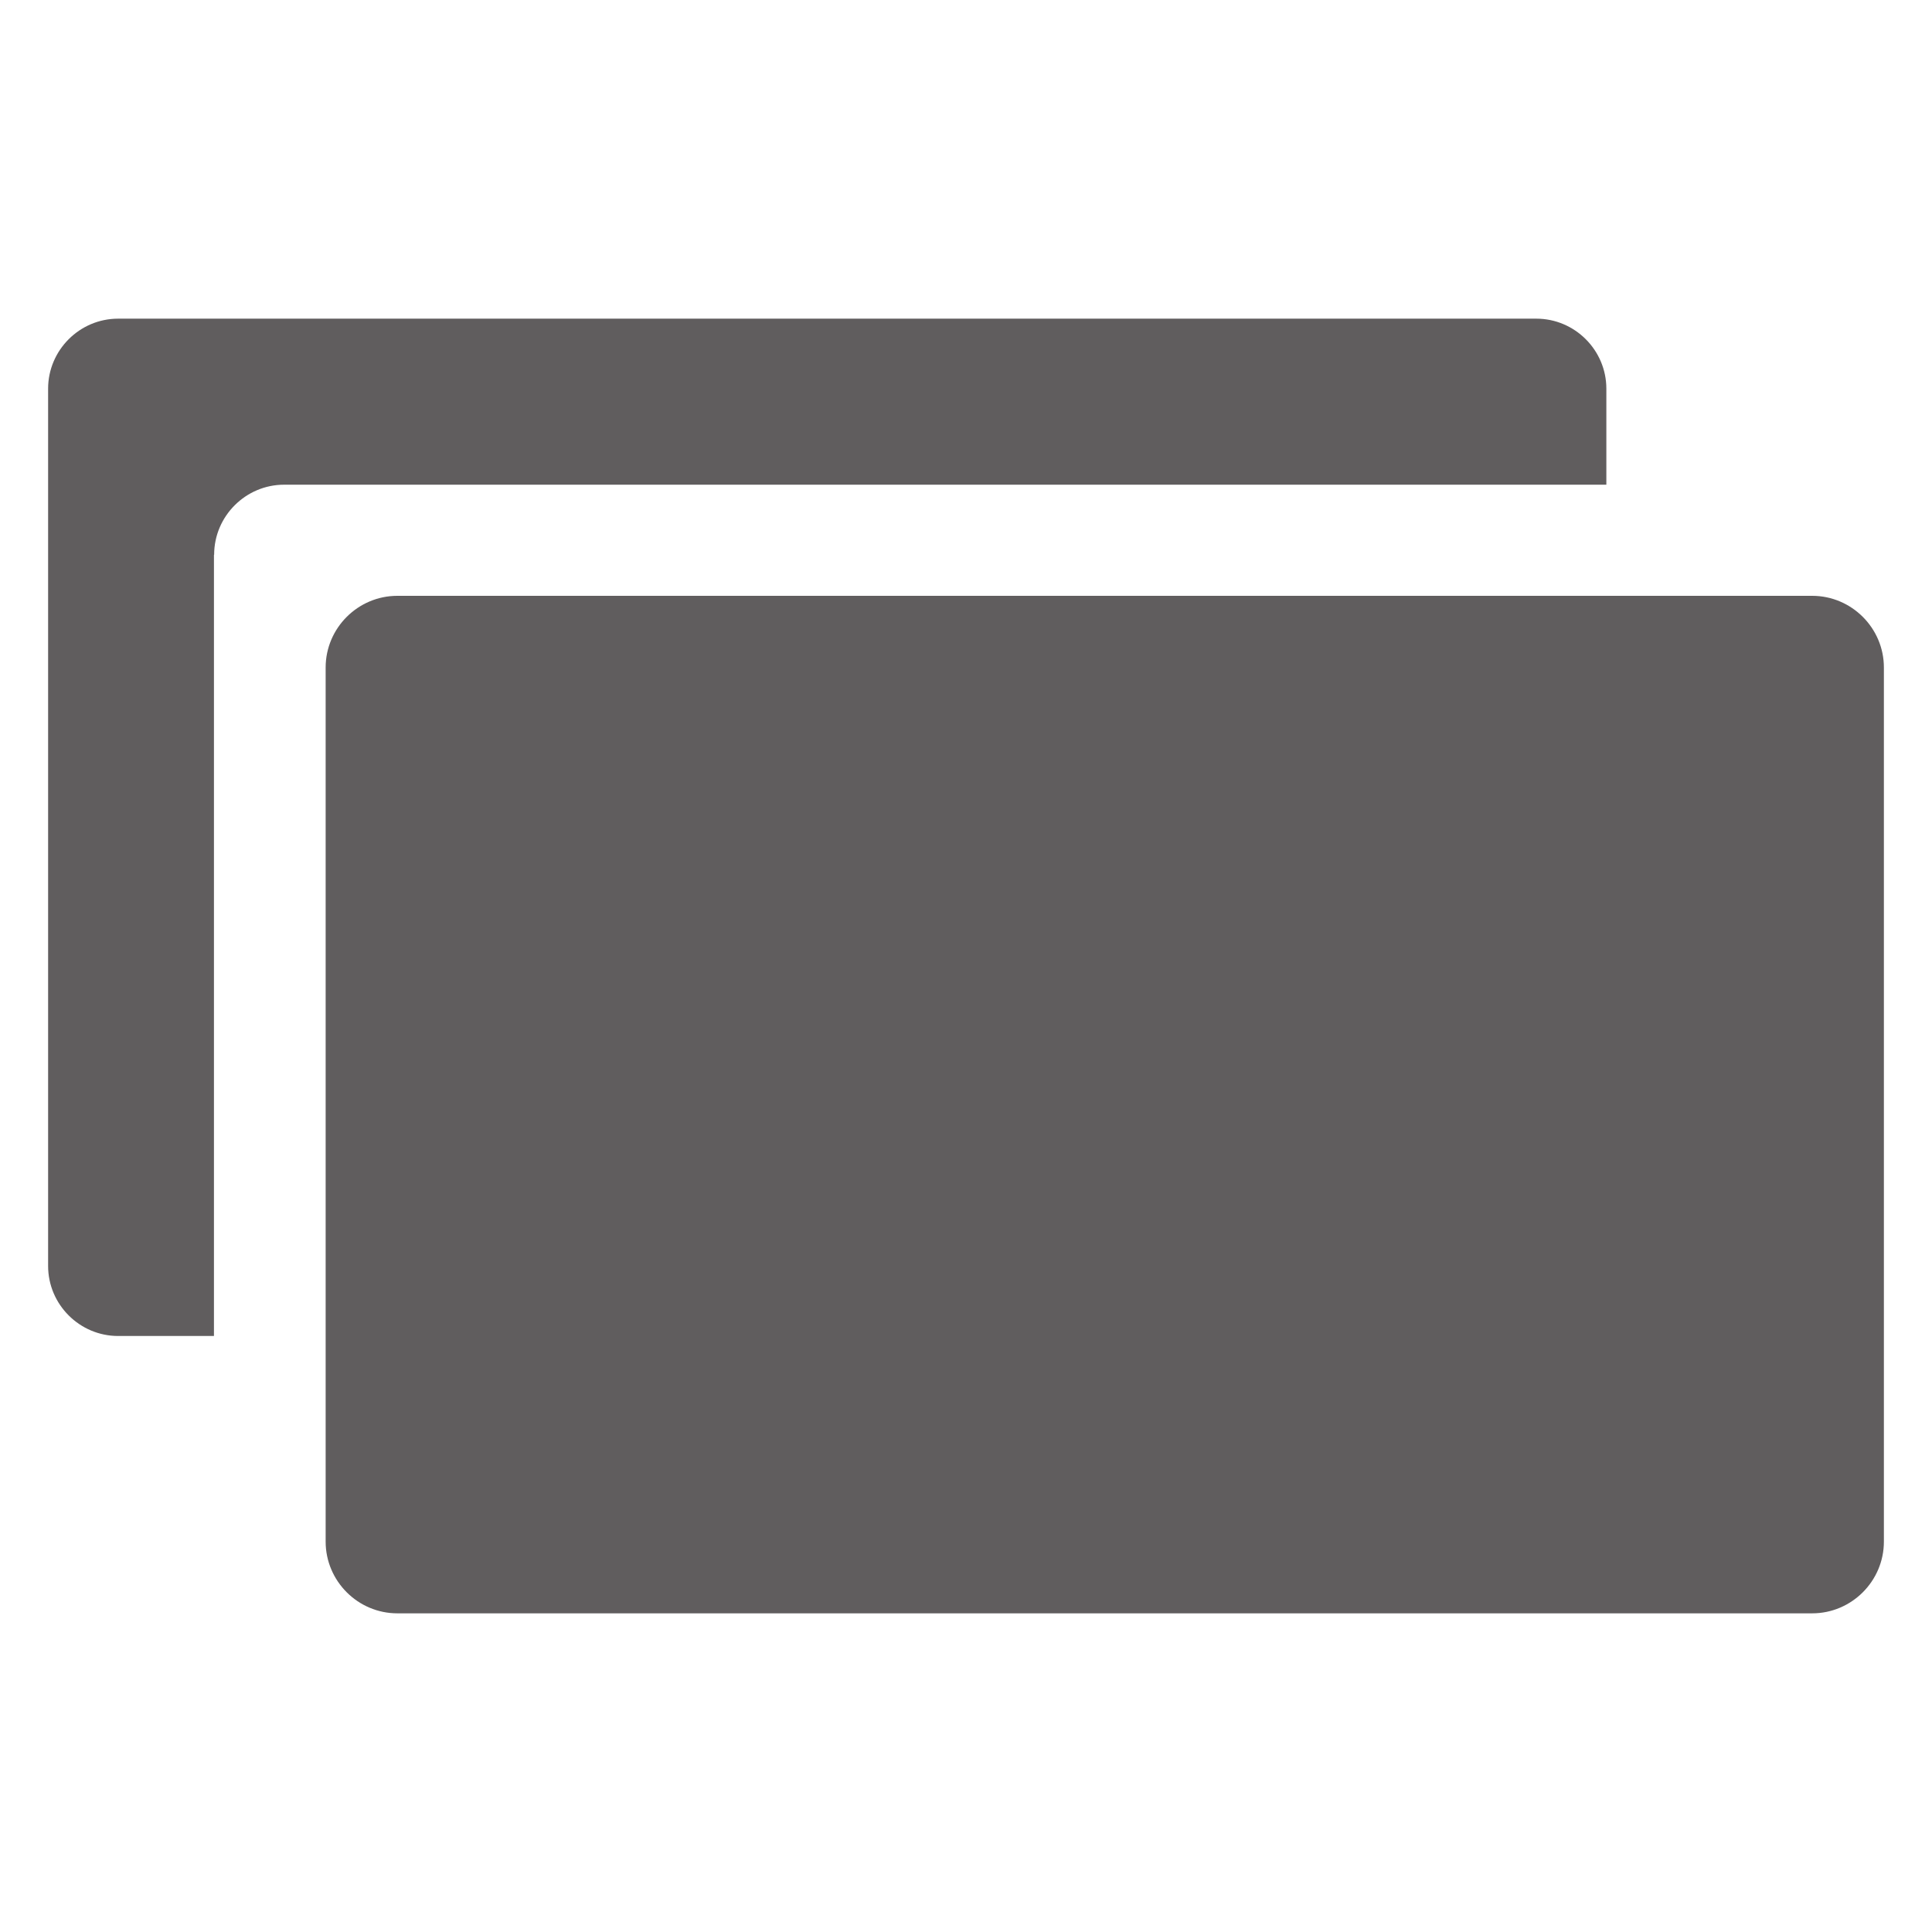 <?xml version="1.0" encoding="utf-8"?>
<!-- Generator: Adobe Illustrator 24.3.0, SVG Export Plug-In . SVG Version: 6.00 Build 0)  -->
<svg version="1.1" id="Layer_1" xmlns="http://www.w3.org/2000/svg" xmlns:xlink="http://www.w3.org/1999/xlink" x="0px" y="0px"
	 viewBox="0 0 1024 1024" style="enable-background:new 0 0 1024 1024;" xml:space="preserve">
<style type="text/css">
	.st0{fill:#605D5E;}
</style>
<g>
	<path class="st0" d="M113.5,294c0-20.4,16.7-37.1,37.1-37.1h700.8V206c0-20.4-16.7-37.1-37.1-37.1H62.6
		c-20.4,0-37.1,16.7-37.1,37.1v465c0,20.4,16.7,37.1,37.1,37.1h50.8V294z"/>
	<path class="st0" d="M960.5,855.1H210.6c-20.9,0-38-17.1-38-38V353.8c0-20.9,17.1-38,38-38h749.9c20.9,0,38,17.1,38,38v463.3
		C998.5,838,981.4,855.1,960.5,855.1z"/>
</g>
</svg>
